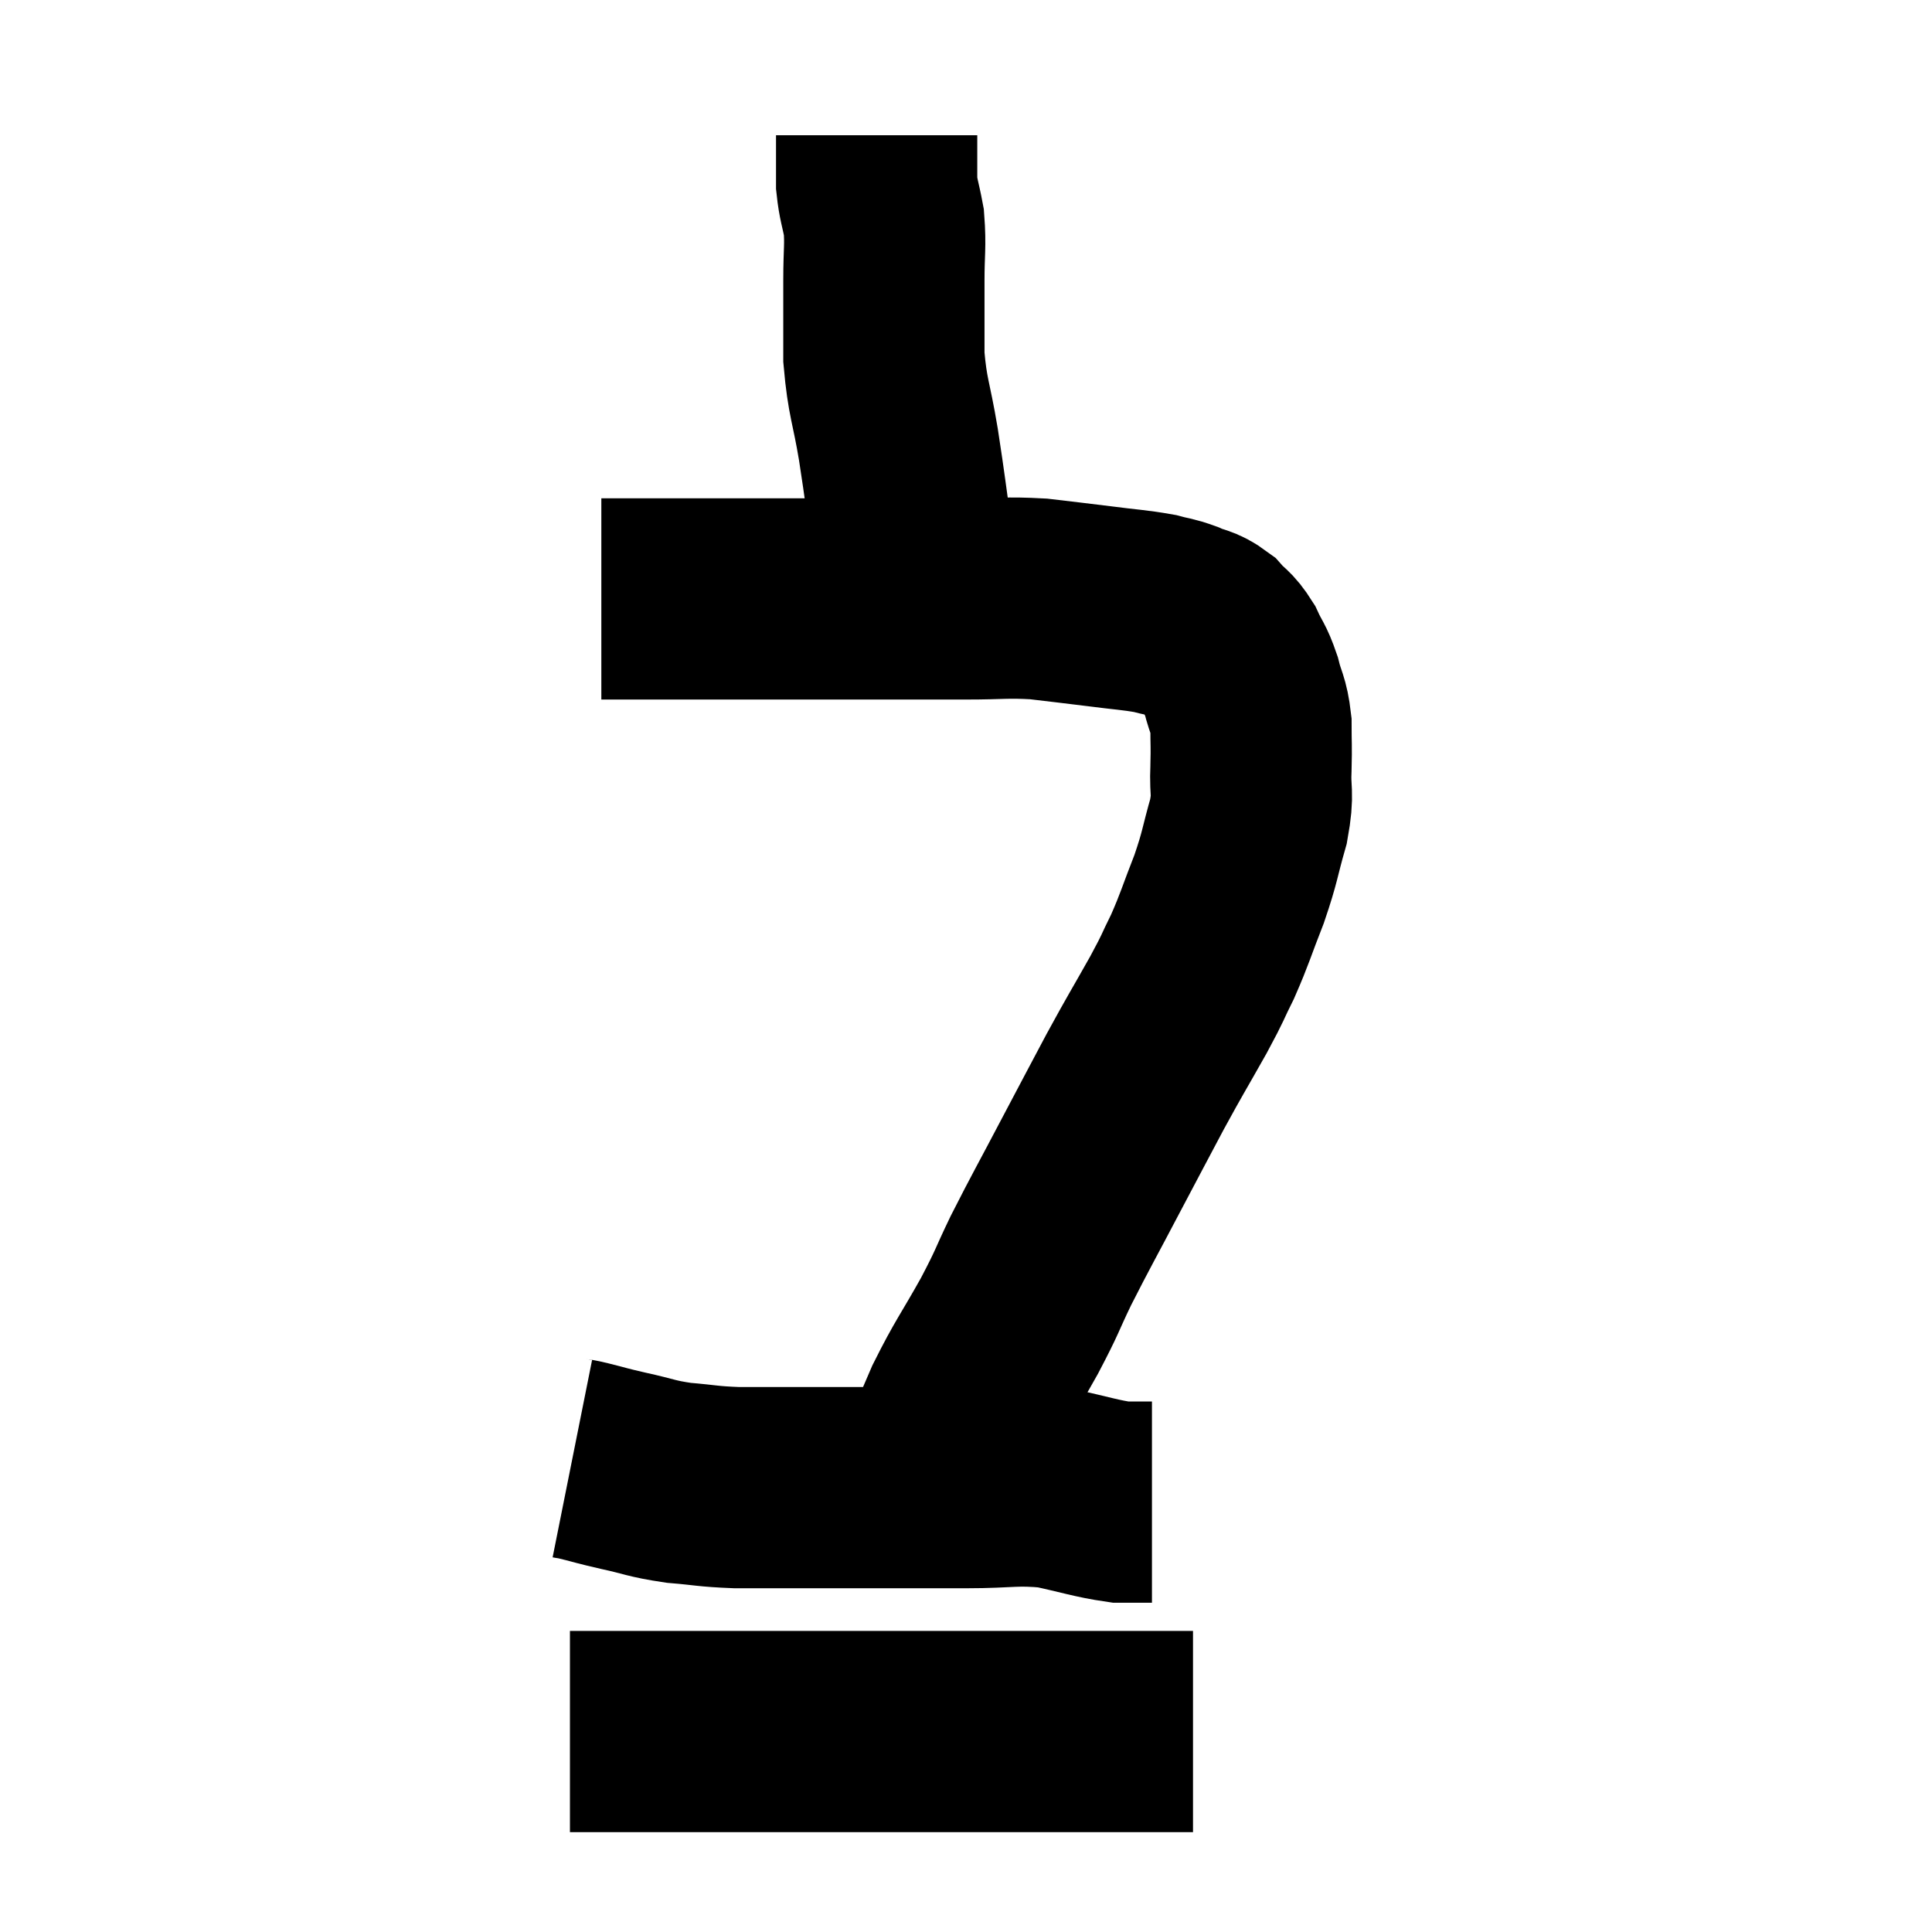 <svg width="48" height="48" viewBox="0 0 48 48" xmlns="http://www.w3.org/2000/svg"><path d="M 14.94 14.88 C 15.6 14.88, 15.27 14.88, 16.26 14.88 C 17.58 14.88, 17.7 14.88, 18.9 14.88 C 19.98 14.88, 19.785 14.88, 21.06 14.88 C 22.53 14.88, 22.815 14.88, 24 14.88 C 24.9 14.88, 24.975 14.835, 25.8 14.88 C 26.55 14.97, 26.58 14.97, 27.3 15.06 C 27.99 15.15, 28.17 15.15, 28.68 15.24 C 29.01 15.33, 29.01 15.3, 29.34 15.42 C 29.67 15.57, 29.715 15.51, 30 15.72 C 30.24 15.99, 30.27 15.93, 30.48 16.26 C 30.66 16.65, 30.69 16.605, 30.84 17.04 C 30.96 17.52, 31.02 17.49, 31.08 18 C 31.08 18.54, 31.095 18.48, 31.08 19.08 C 31.05 19.74, 31.155 19.65, 31.02 20.4 C 30.78 21.24, 30.825 21.24, 30.54 22.08 C 30.21 22.92, 30.195 23.04, 29.88 23.76 C 29.58 24.36, 29.7 24.18, 29.28 24.96 C 28.74 25.92, 28.74 25.89, 28.2 26.88 C 27.66 27.9, 27.705 27.81, 27.12 28.92 C 26.49 30.12, 26.37 30.315, 25.86 31.32 C 25.47 32.13, 25.56 32.025, 25.08 32.94 C 24.51 33.96, 24.42 34.02, 23.94 34.98 C 23.55 35.88, 23.415 36.21, 23.16 36.78 C 23.04 37.02, 22.98 37.14, 22.92 37.26 C 22.92 37.26, 22.92 37.26, 22.92 37.26 L 22.92 37.26" fill="none" stroke="black" stroke-width="5"></path><path d="M 14.22 36.24 C 14.37 36.27, 14.205 36.225, 14.52 36.3 C 15 36.42, 14.895 36.405, 15.48 36.54 C 16.17 36.69, 16.155 36.735, 16.86 36.84 C 17.58 36.9, 17.55 36.93, 18.3 36.96 C 19.08 36.96, 18.96 36.96, 19.86 36.96 C 20.88 36.96, 20.865 36.96, 21.9 36.96 C 22.95 36.96, 22.935 36.96, 24 36.96 C 25.08 36.96, 25.2 36.87, 26.16 36.96 C 27 37.14, 27.225 37.23, 27.84 37.32 C 28.23 37.32, 28.425 37.32, 28.62 37.32 L 28.62 37.32" fill="none" stroke="black" stroke-width="5"></path><path d="M 14.16 43.02 C 14.91 43.02, 14.745 43.02, 15.66 43.02 C 16.74 43.02, 16.485 43.02, 17.82 43.02 C 19.41 43.02, 19.62 43.02, 21 43.02 C 22.17 43.02, 22.14 43.02, 23.34 43.02 C 24.57 43.02, 24.735 43.02, 25.8 43.02 C 26.7 43.02, 26.79 43.02, 27.6 43.02 C 28.32 43.02, 28.575 43.02, 29.04 43.02 C 29.25 43.02, 29.31 43.02, 29.46 43.02 C 29.55 43.02, 29.595 43.02, 29.64 43.02 L 29.64 43.02" fill="none" stroke="black" stroke-width="5"></path><path d="M 22.86 14.94 C 22.77 14.25, 22.815 14.535, 22.68 13.56 C 22.5 12.3, 22.5 12.21, 22.32 11.04 C 22.14 9.96, 22.05 9.9, 21.96 8.88 C 21.96 7.92, 21.96 7.8, 21.96 6.96 C 21.96 6.24, 22.005 6.12, 21.96 5.52 C 21.87 5.04, 21.825 4.98, 21.78 4.56 C 21.78 4.2, 21.78 4.14, 21.78 3.84 C 21.78 3.6, 21.78 3.48, 21.78 3.36 L 21.78 3.36" fill="none" stroke="black" stroke-width="5"></path></svg>